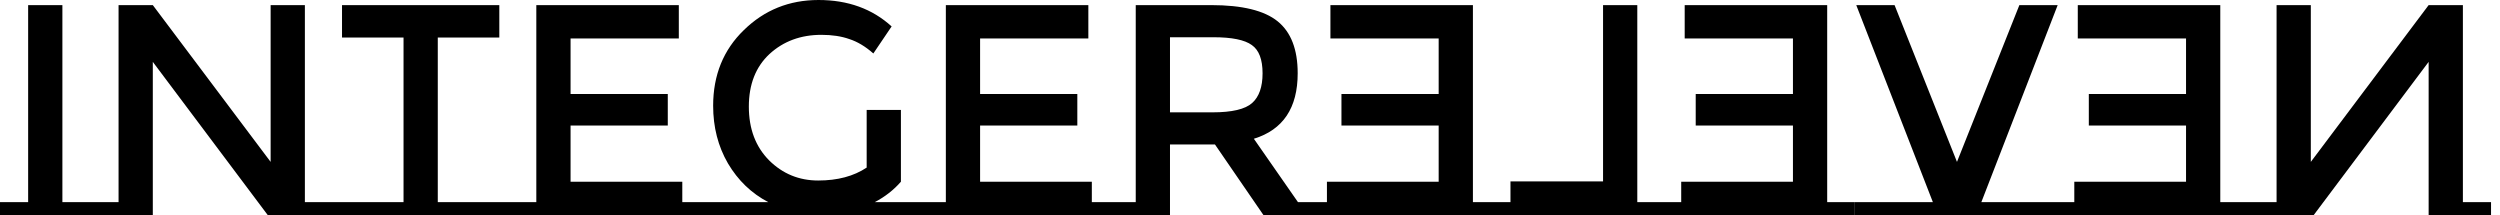 <svg width="186" height="16" viewBox="0 0 186 16" fill="none" xmlns="http://www.w3.org/2000/svg">
<path fill-rule="evenodd" clip-rule="evenodd" d="M2.094 0.38V15.039H0V16H11.369V4.603L19.919 16H87.047V10.749H90.394L94 16H138V15.5V15.039H135.943V0.38H125.341V2.86H133.395V6.994H126.161V9.341H133.395V13.52H125.082V15.039H121.815V0.38H119.267V13.497H112.379V15.039H109.585V0.38H98.983V2.86H107.037V6.994H99.804V9.341H107.037V13.52H98.724V15.039H96.569L93.287 10.324C95.461 9.654 96.548 8.03 96.548 5.453C96.548 3.68 96.051 2.391 95.058 1.587C94.064 0.782 92.416 0.38 90.113 0.38H84.499V15.039H81.232V13.52H72.919V9.341H80.153V6.994H72.919V2.86H80.973V0.38H70.371V15.039H65.085C65.848 14.637 66.496 14.13 67.028 13.52V8.179H64.48V12.469C63.516 13.11 62.314 13.43 60.874 13.43C59.449 13.43 58.233 12.931 57.225 11.933C56.218 10.92 55.714 9.587 55.714 7.933C55.714 6.279 56.225 4.976 57.247 4.022C58.283 3.069 59.572 2.592 61.112 2.592C61.904 2.592 62.595 2.696 63.185 2.905C63.789 3.099 64.387 3.456 64.977 3.978L66.337 1.966C64.898 0.655 63.084 0 60.896 0C58.722 0 56.873 0.745 55.347 2.235C53.821 3.709 53.058 5.587 53.058 7.866C53.058 9.46 53.425 10.89 54.159 12.156C54.908 13.423 55.908 14.384 57.16 15.039H50.763V13.52H42.45V9.341H49.683V6.994H42.45V2.86H50.504V0.38H39.902V15.039H32.571V2.793H37.149V0.38H25.446V2.793H30.023V15.039H22.683V0.38H20.135V12.045L11.369 0.38H8.821V15.039H4.642V0.38H2.094ZM93.158 7.665C92.639 8.127 91.661 8.358 90.221 8.358H87.047V2.771H90.286C91.653 2.771 92.603 2.965 93.136 3.352C93.669 3.724 93.935 4.425 93.935 5.453C93.935 6.466 93.676 7.203 93.158 7.665Z" fill="currentcolor"/>
<path d="M183.239 0.38V15.039H185.333V16H180.691V4.603L172.14 16H138V15.5V15.039H135.943H143.806L138.106 0.38H140.956L145.599 12.045L150.241 0.38H153.091L147.412 15.039H154.328V13.52H162.641V9.341H155.408V6.994H162.641V2.86H154.587V0.38H165.189V15.039H169.377V0.38H171.925V12.045L180.691 0.38H183.239Z" fill="currentcolor"/>
</svg>
